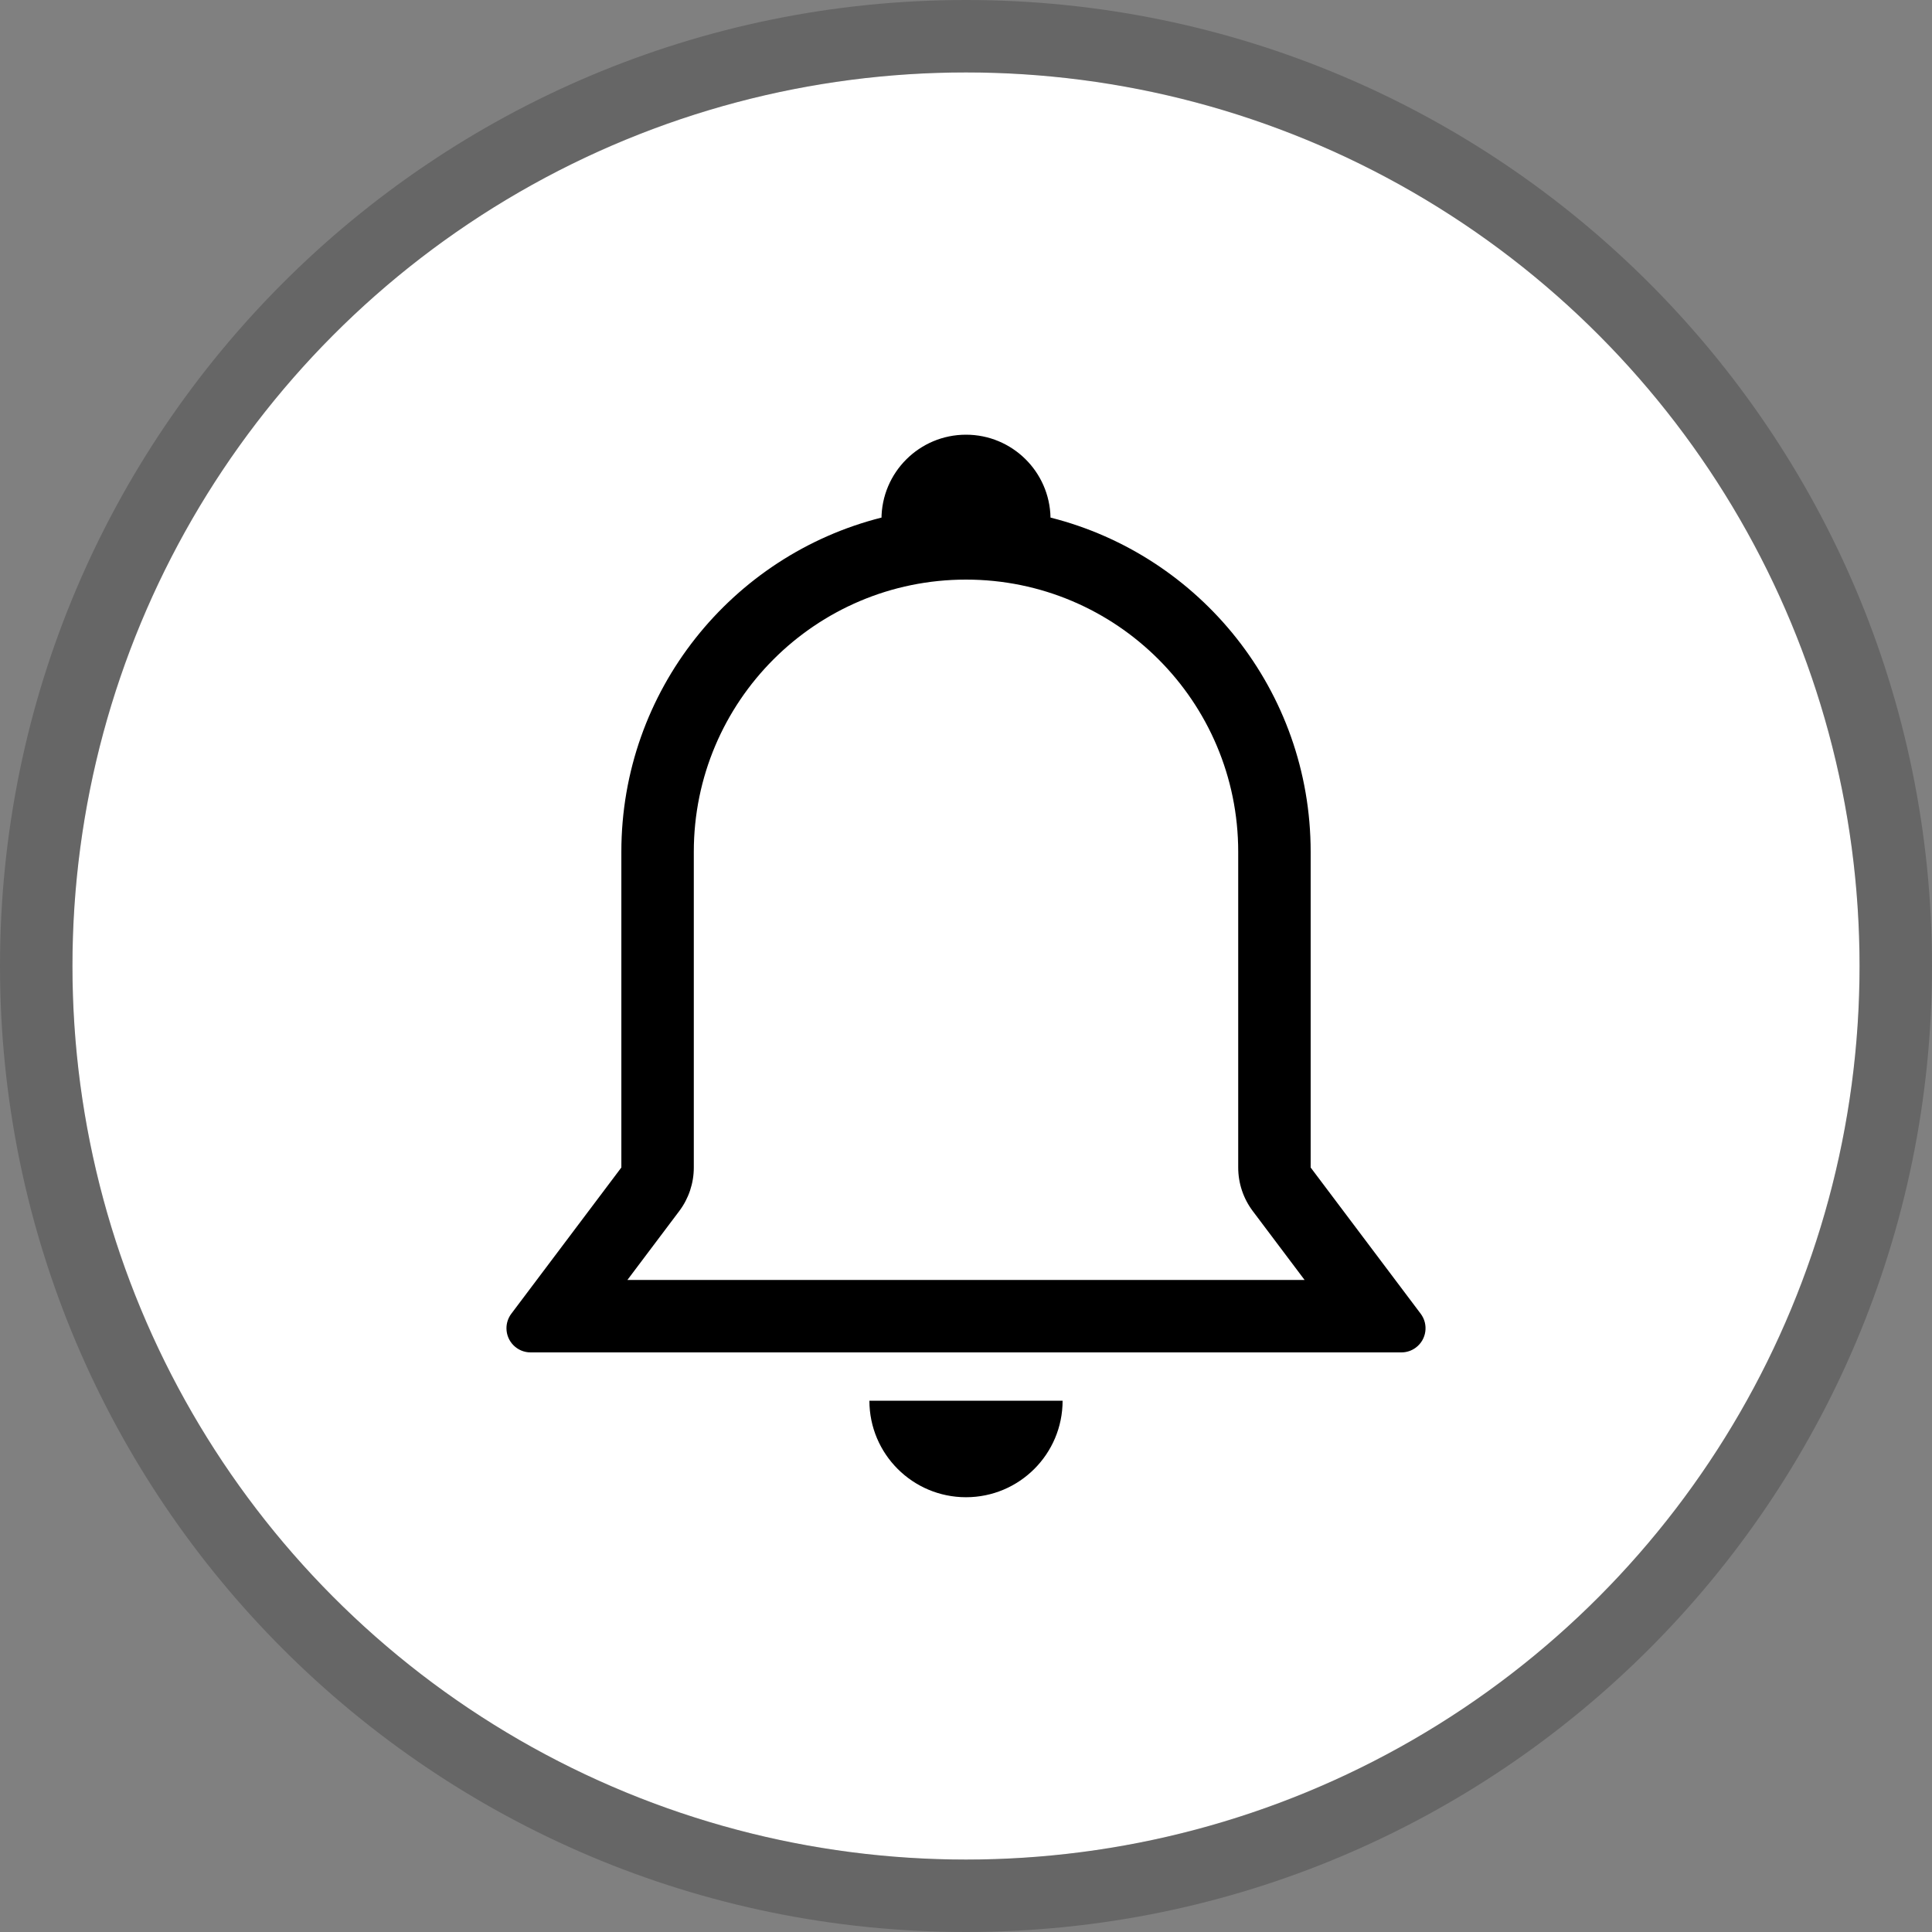 <?xml version="1.0" encoding="UTF-8"?>
<svg viewBox="0 0 160 160" version="1.1" xmlns="http://www.w3.org/2000/svg" xmlns:xlink="http://www.w3.org/1999/xlink">
    <rect x="0" y="0" width="160" height="160" fill="#808080" stroke="none"/>
    <!-- Generator: Sketch 64 (93537) - https://sketch.com -->
    <title>entrance_icon01</title>
    <desc>Created with Sketch.</desc>
    <defs>
        <path d="M88,116 C88,120.414 84.418,123.994 80,123.994 C75.582,123.994 72,120.414 72,116 L88,116 Z M80,36 C83.821,36 86.926,39.061 86.999,42.864 C99.379,45.985 108.543,57.194 108.543,70.543 L108.543,96.688 L117.655,108.797 C118.319,109.68 118.142,110.934 117.259,111.598 C116.913,111.859 116.491,112 116.057,112 L43.943,112 C42.838,112 41.943,111.105 41.943,110 C41.943,109.566 42.084,109.144 42.345,108.797 L51.458,96.688 L51.458,70.543 C51.458,57.194 60.622,45.985 73.002,42.864 L73,43 C73,39.134 76.134,36 80,36 Z M80.001,48 C67.551,48 57.458,58.093 57.458,70.543 L57.458,96.688 C57.458,97.99 57.035,99.256 56.252,100.296 L51.959,106 L108.041,106 L103.749,100.296 C102.966,99.256 102.543,97.99 102.543,96.688 L102.543,70.543 C102.543,58.093 92.451,48 80.001,48 Z" id="path-1"></path>
    </defs>
    <g id="entrance-icon01" stroke="none" stroke-width="1" fill="none" fill-rule="evenodd">
        <circle id="椭圆形" fill="#FFFFFF" cx="80" cy="80" r="74"></circle>
        <path d="M80,0 C124.183,0 160,35.817 160,80 C160,124.183 124.183,160 80,160 C35.817,160 0,124.183 0,80 C0,35.817 35.817,0 80,0 Z M80,6 C39.131,6 6,39.131 6,80 C6,120.869 39.131,154 80,154 C120.869,154 154,120.869 154,80 C154,39.131 120.869,6 80,6 Z" id="合并形状" fill-opacity="0.2" fill="#000000"></path>
        <mask id="mask-2" fill="white">
            <use xlink:href="#path-1"></use>
        </mask>
        <use id="合并形状" fill="#000000" xlink:href="#path-1"></use>
    </g>
</svg>